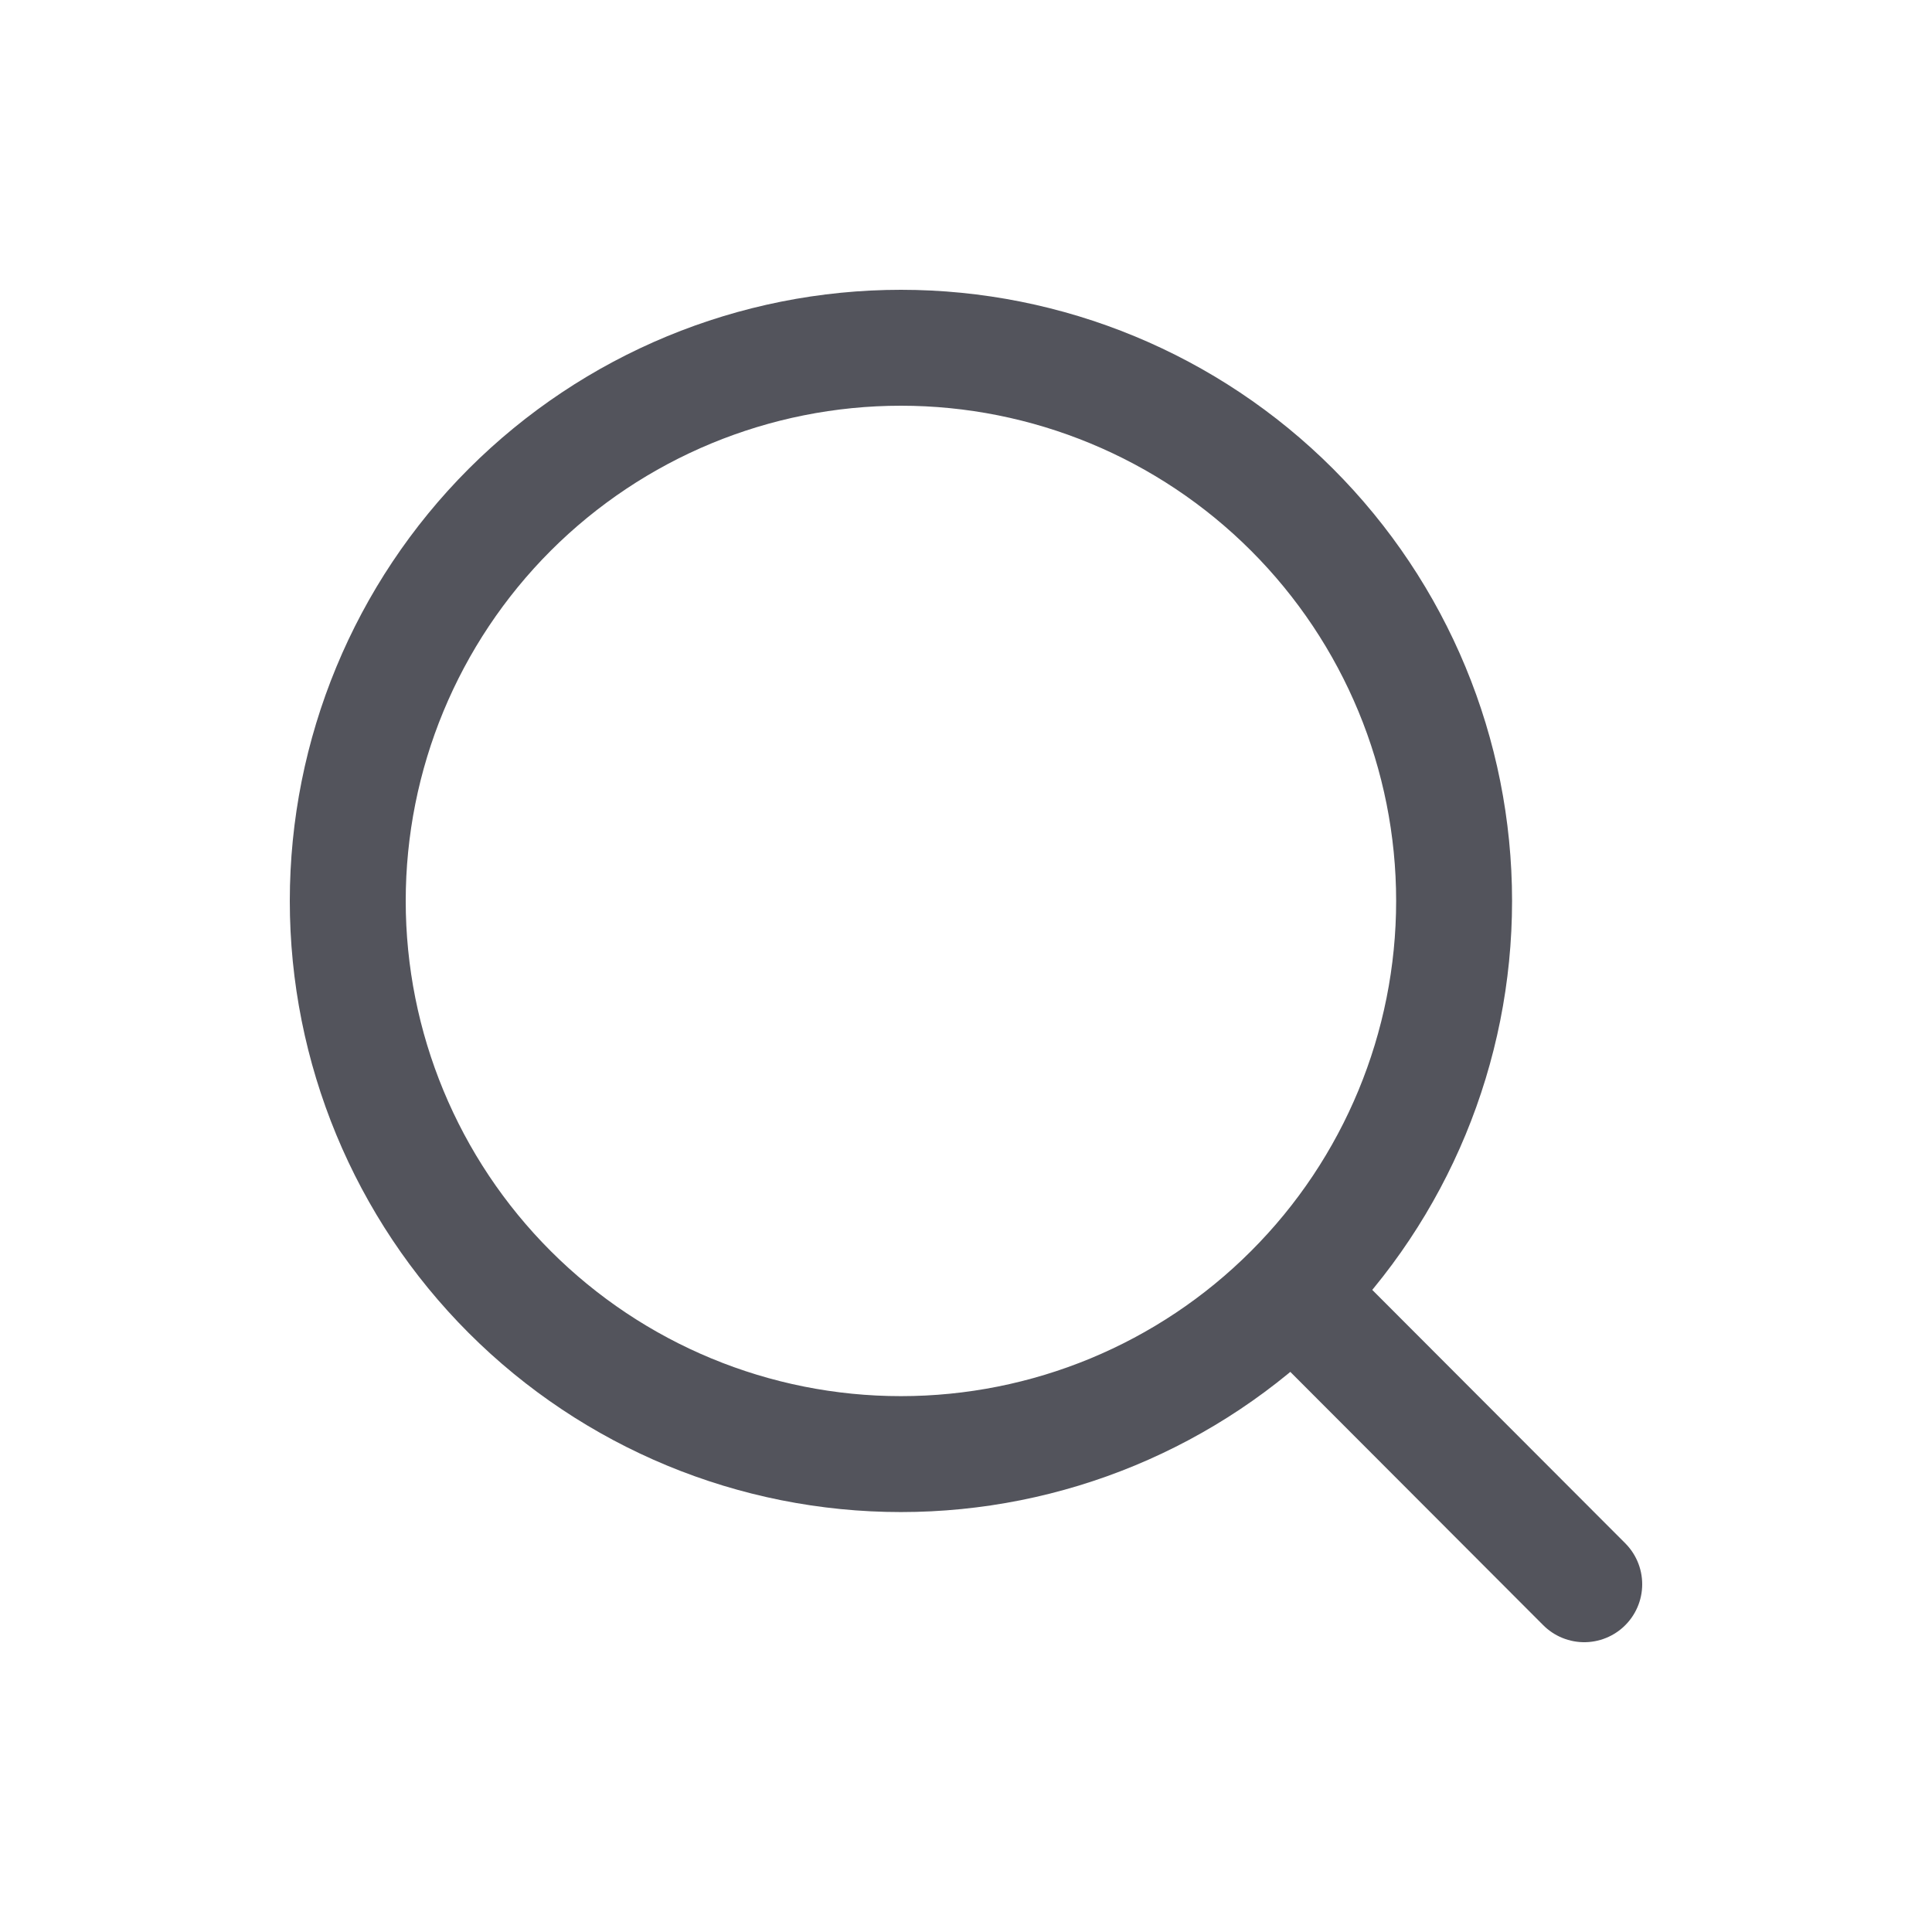 <svg width="25" height="25" viewBox="0 0 25 25" fill="none" xmlns="http://www.w3.org/2000/svg">
<path d="M20.5 20.5L16.722 16.716M18.816 11.658C18.816 13.556 18.062 15.377 16.719 16.719C15.377 18.062 13.556 18.816 11.658 18.816C9.759 18.816 7.939 18.062 6.596 16.719C5.254 15.377 4.5 13.556 4.5 11.658C4.5 9.759 5.254 7.939 6.596 6.596C7.939 5.254 9.759 4.5 11.658 4.5C13.556 4.5 15.377 5.254 16.719 6.596C18.062 7.939 18.816 9.759 18.816 11.658V11.658Z" stroke="#53545C" stroke-width="1.5" stroke-linecap="round"/>
</svg>
